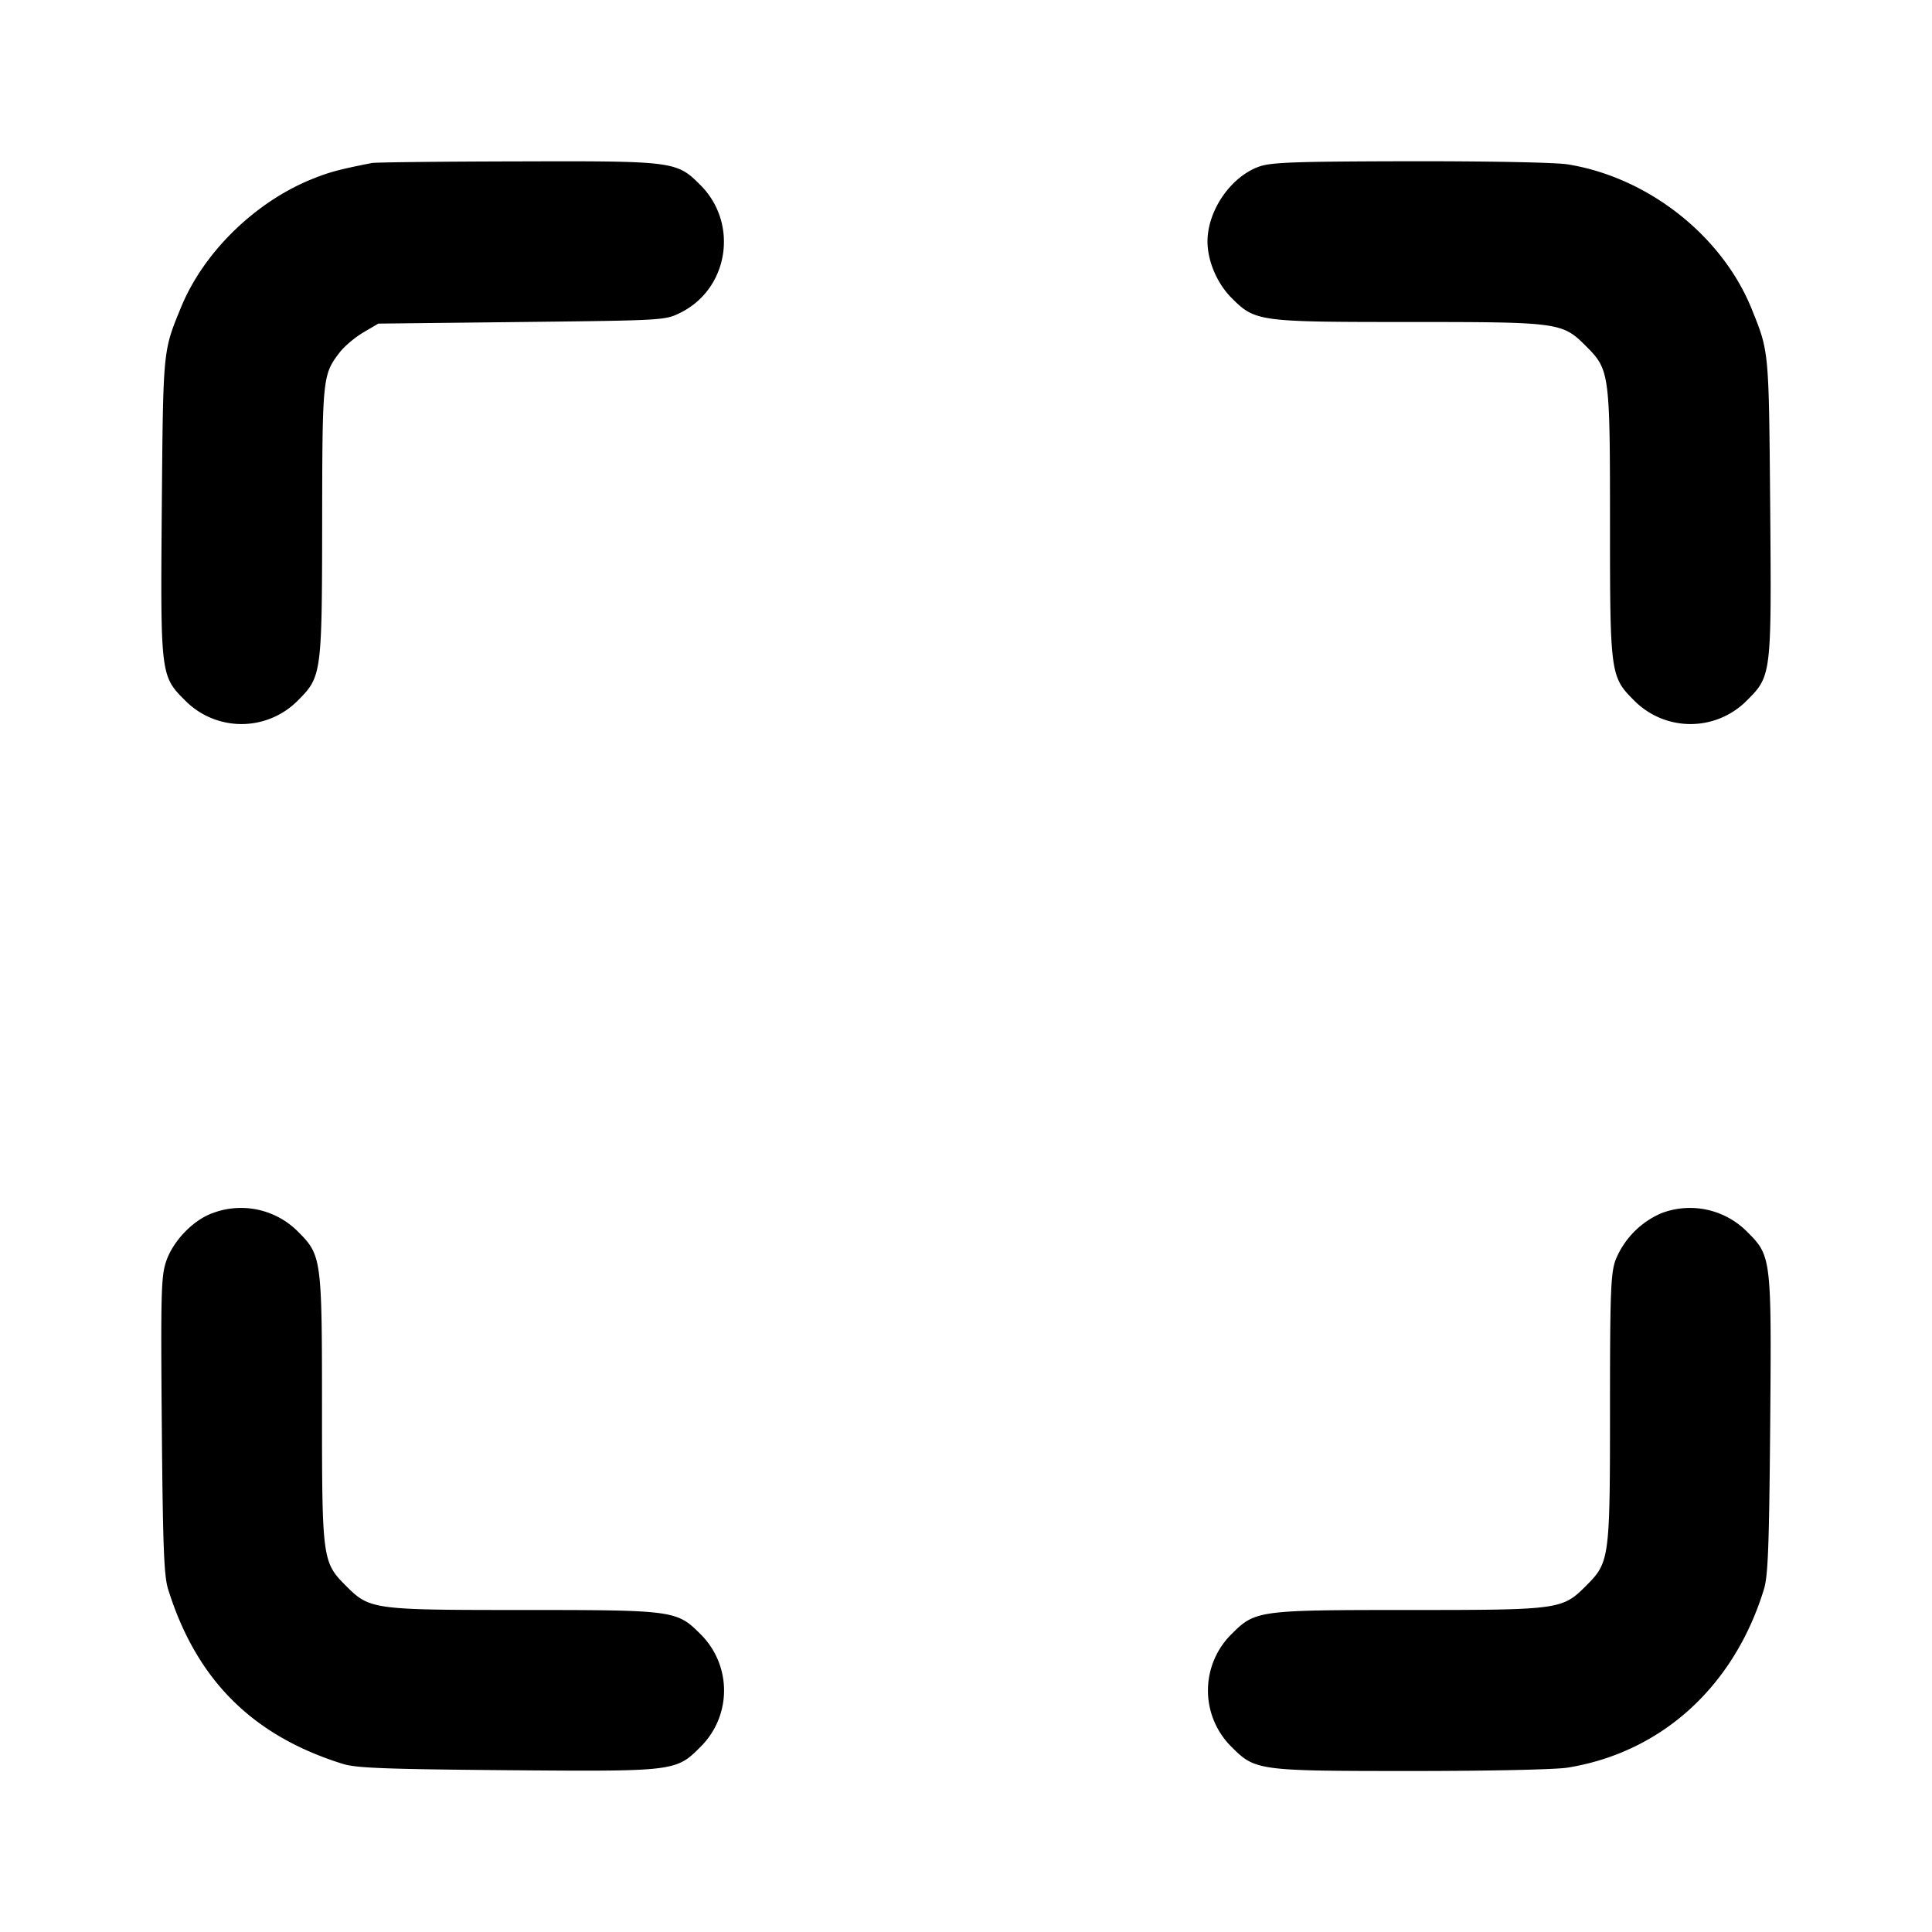 <svg xmlns="http://www.w3.org/2000/svg" width="24" height="24" fill="none" stroke="currentColor" stroke-width="2" stroke-linecap="round" stroke-linejoin="round"><path d="M4.62 2.025c-.408.08-.533.114-.75.202-.706.287-1.342.91-1.62 1.588-.227.553-.223.512-.24 2.477-.017 2.09-.016 2.105.288 2.408a.984.984 0 0 0 1.403.001c.294-.294.299-.329.301-2.218.002-1.789.006-1.828.215-2.102.058-.077.191-.189.294-.25L4.7 4.02 6.48 4c1.766-.02 1.782-.021 1.97-.114.601-.296.73-1.108.251-1.587-.296-.296-.321-.3-2.278-.294-.948.002-1.759.011-1.803.02m11.023.044C15.291 2.193 15 2.614 15 3c0 .242.119.521.299.701.294.294.33.299 2.201.299s1.907.005 2.201.299c.294.294.299.33.299 2.201s.005 1.907.299 2.201a.984.984 0 0 0 1.403-.001c.304-.303.305-.318.288-2.408-.017-1.949-.014-1.917-.227-2.447-.367-.915-1.287-1.641-2.287-1.803-.15-.024-.957-.04-1.956-.039-1.432.003-1.728.013-1.877.066m-13 13c-.242.085-.496.349-.58.603-.061.183-.067.393-.053 2.036.013 1.513.027 1.867.078 2.032.35 1.125 1.047 1.822 2.172 2.172.165.051.519.065 2.032.078 2.09.017 2.105.016 2.408-.288a.984.984 0 0 0 .001-1.403C8.407 20.005 8.371 20 6.5 20s-1.907-.005-2.201-.299C4.005 19.407 4 19.371 4 17.5s-.005-1.907-.299-2.201a.998.998 0 0 0-1.058-.23m18 0a1.066 1.066 0 0 0-.577.591c-.057.168-.066.413-.066 1.84 0 1.871-.005 1.907-.299 2.201-.294.294-.33.299-2.201.299s-1.907.005-2.201.299a.984.984 0 0 0 0 1.402c.295.295.326.299 2.238.299.964 0 1.792-.018 1.937-.042 1.168-.189 2.069-1.009 2.439-2.218.05-.164.064-.534.077-2.032.017-2.09.016-2.105-.288-2.408a.999.999 0 0 0-1.059-.231" fill-rule="evenodd" fill="#000" stroke="none"/></svg>